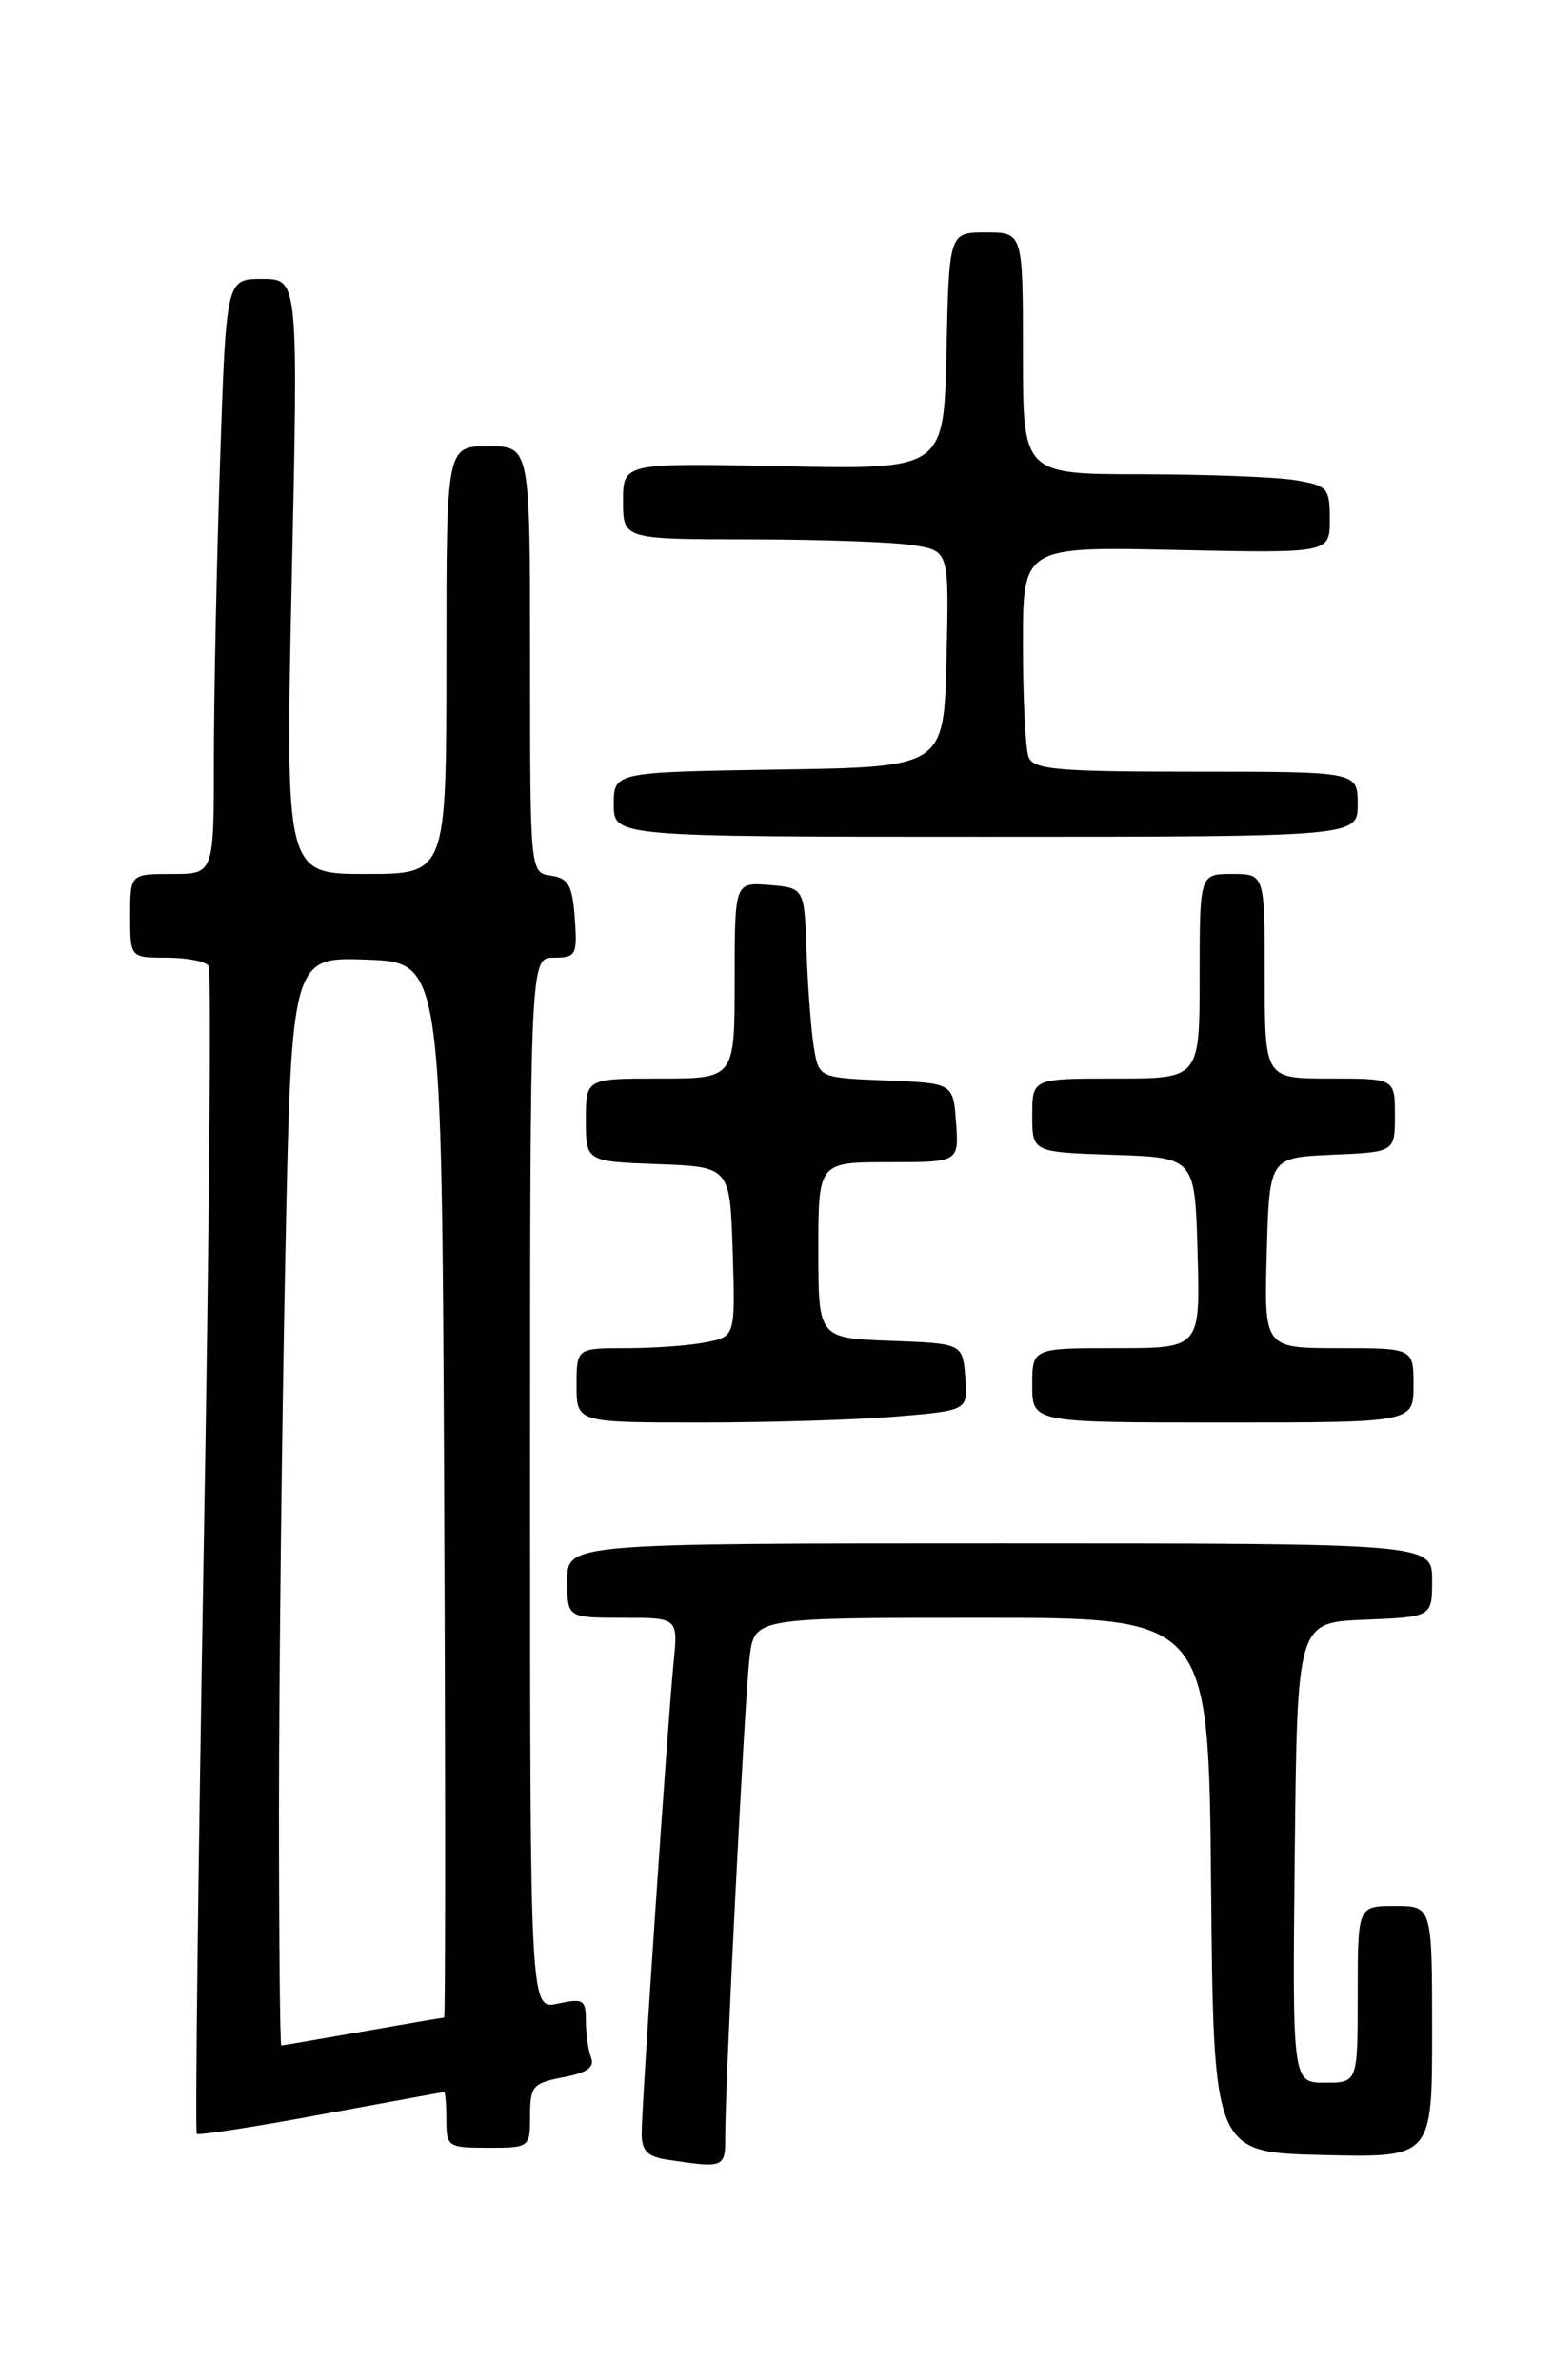 <?xml version="1.0" encoding="UTF-8" standalone="no"?>
<!DOCTYPE svg PUBLIC "-//W3C//DTD SVG 1.1//EN" "http://www.w3.org/Graphics/SVG/1.1/DTD/svg11.dtd" >
<svg xmlns="http://www.w3.org/2000/svg" xmlns:xlink="http://www.w3.org/1999/xlink" version="1.1" viewBox="0 0 167 256">
 <g >
 <path fill="currentColor"
d=" M 77.99 229.75 C 77.97 224.03 80.07 182.66 80.61 178.25 C 81.12 174.00 81.12 174.00 105.55 174.00 C 129.97 174.00 129.97 174.00 130.23 202.75 C 130.50 231.50 130.50 231.50 142.25 231.78 C 154.00 232.06 154.00 232.06 154.00 218.53 C 154.00 205.00 154.00 205.00 150.00 205.00 C 146.00 205.00 146.00 205.00 146.00 214.50 C 146.00 224.00 146.00 224.00 142.48 224.00 C 138.97 224.00 138.97 224.00 139.23 199.25 C 139.50 174.50 139.50 174.50 146.75 174.21 C 154.00 173.91 154.00 173.91 154.00 169.96 C 154.00 166.00 154.00 166.00 107.50 166.00 C 61.00 166.00 61.00 166.00 61.00 170.00 C 61.00 174.00 61.00 174.00 66.95 174.00 C 72.91 174.00 72.91 174.00 72.44 178.75 C 71.79 185.25 69.00 226.45 69.00 229.45 C 69.00 231.32 69.62 231.96 71.75 232.28 C 77.89 233.21 78.00 233.17 77.99 229.75 Z  M 57.00 227.55 C 57.00 224.38 57.30 224.04 60.56 223.42 C 63.12 222.94 63.96 222.35 63.56 221.30 C 63.25 220.49 63.00 218.71 63.00 217.34 C 63.00 215.08 62.71 214.91 60.00 215.50 C 57.00 216.16 57.00 216.16 57.00 159.58 C 57.00 103.00 57.00 103.00 59.56 103.00 C 61.95 103.00 62.09 102.72 61.81 98.75 C 61.55 95.22 61.12 94.45 59.25 94.18 C 57.00 93.86 57.00 93.86 57.00 70.93 C 57.00 48.00 57.00 48.00 52.50 48.00 C 48.00 48.00 48.00 48.00 48.00 71.00 C 48.00 94.00 48.00 94.00 39.34 94.00 C 30.68 94.00 30.68 94.00 31.38 62.00 C 32.07 30.00 32.07 30.00 28.19 30.00 C 24.32 30.00 24.32 30.00 23.66 49.66 C 23.30 60.47 23.00 74.87 23.00 81.66 C 23.00 94.00 23.00 94.00 18.50 94.00 C 14.00 94.00 14.00 94.00 14.00 98.50 C 14.00 103.00 14.00 103.00 17.94 103.00 C 20.11 103.00 22.13 103.40 22.44 103.90 C 22.74 104.39 22.50 132.77 21.90 166.97 C 21.31 201.17 20.97 229.31 21.16 229.50 C 21.35 229.69 27.36 228.76 34.50 227.43 C 41.65 226.11 47.61 225.02 47.75 225.01 C 47.89 225.00 48.00 226.35 48.00 228.00 C 48.00 230.89 48.17 231.00 52.50 231.00 C 56.96 231.00 57.00 230.97 57.00 227.55 Z  M 96.40 152.35 C 104.10 151.70 104.10 151.70 103.80 148.10 C 103.50 144.50 103.50 144.50 95.75 144.21 C 88.00 143.92 88.00 143.92 88.00 134.46 C 88.00 125.00 88.00 125.00 95.56 125.00 C 103.11 125.00 103.11 125.00 102.81 120.75 C 102.50 116.50 102.50 116.50 95.29 116.21 C 88.07 115.91 88.07 115.91 87.53 112.71 C 87.23 110.94 86.88 106.35 86.74 102.50 C 86.50 95.50 86.50 95.50 82.75 95.19 C 79.00 94.88 79.00 94.88 79.00 105.44 C 79.00 116.00 79.00 116.00 71.00 116.00 C 63.00 116.00 63.00 116.00 63.00 120.46 C 63.00 124.92 63.00 124.92 70.75 125.21 C 78.50 125.50 78.50 125.50 78.79 134.62 C 79.07 143.74 79.07 143.74 75.91 144.37 C 74.17 144.72 70.33 145.00 67.38 145.00 C 62.00 145.00 62.00 145.00 62.00 149.00 C 62.00 153.00 62.00 153.00 75.35 153.00 C 82.69 153.00 92.16 152.71 96.40 152.35 Z  M 152.00 149.00 C 152.00 145.00 152.00 145.00 143.97 145.00 C 135.93 145.00 135.93 145.00 136.22 134.75 C 136.50 124.50 136.50 124.50 143.25 124.20 C 150.00 123.91 150.00 123.91 150.00 119.95 C 150.00 116.00 150.00 116.00 143.00 116.00 C 136.00 116.00 136.00 116.00 136.00 105.00 C 136.00 94.00 136.00 94.00 132.50 94.00 C 129.00 94.00 129.00 94.00 129.00 105.00 C 129.00 116.00 129.00 116.00 120.00 116.00 C 111.00 116.00 111.00 116.00 111.00 119.96 C 111.00 123.92 111.00 123.92 119.75 124.21 C 128.50 124.50 128.50 124.50 128.78 134.75 C 129.07 145.00 129.07 145.00 120.03 145.00 C 111.00 145.00 111.00 145.00 111.00 149.00 C 111.00 153.00 111.00 153.00 131.50 153.00 C 152.00 153.00 152.00 153.00 152.00 149.00 Z  M 146.00 86.50 C 146.00 83.00 146.00 83.00 128.61 83.00 C 113.67 83.00 111.13 82.78 110.61 81.42 C 110.27 80.55 110.00 75.10 110.00 69.32 C 110.00 58.79 110.00 58.79 126.50 59.15 C 143.00 59.50 143.00 59.50 143.00 55.88 C 143.00 52.48 142.78 52.23 139.25 51.64 C 137.19 51.30 129.76 51.02 122.75 51.01 C 110.00 51.00 110.00 51.00 110.00 38.00 C 110.00 25.00 110.00 25.00 106.03 25.00 C 102.06 25.00 102.06 25.00 101.78 37.75 C 101.50 50.50 101.50 50.50 84.25 50.15 C 67.00 49.79 67.00 49.79 67.00 53.90 C 67.00 58.00 67.00 58.00 80.75 58.01 C 88.31 58.02 96.20 58.30 98.28 58.65 C 102.06 59.27 102.06 59.27 101.78 70.89 C 101.50 82.50 101.50 82.50 83.75 82.77 C 66.00 83.05 66.00 83.05 66.00 86.52 C 66.00 90.00 66.00 90.00 106.00 90.00 C 146.00 90.00 146.00 90.00 146.00 86.50 Z  M 30.00 194.66 C 30.00 180.73 30.30 154.39 30.66 136.13 C 31.32 102.92 31.32 102.92 39.41 103.21 C 47.50 103.50 47.50 103.50 47.76 160.25 C 47.90 191.46 47.90 217.00 47.76 217.00 C 47.62 217.00 43.67 217.68 39.00 218.50 C 34.33 219.32 30.39 220.00 30.25 220.00 C 30.11 220.00 30.00 208.60 30.00 194.66 Z "/>
</g>
</svg>